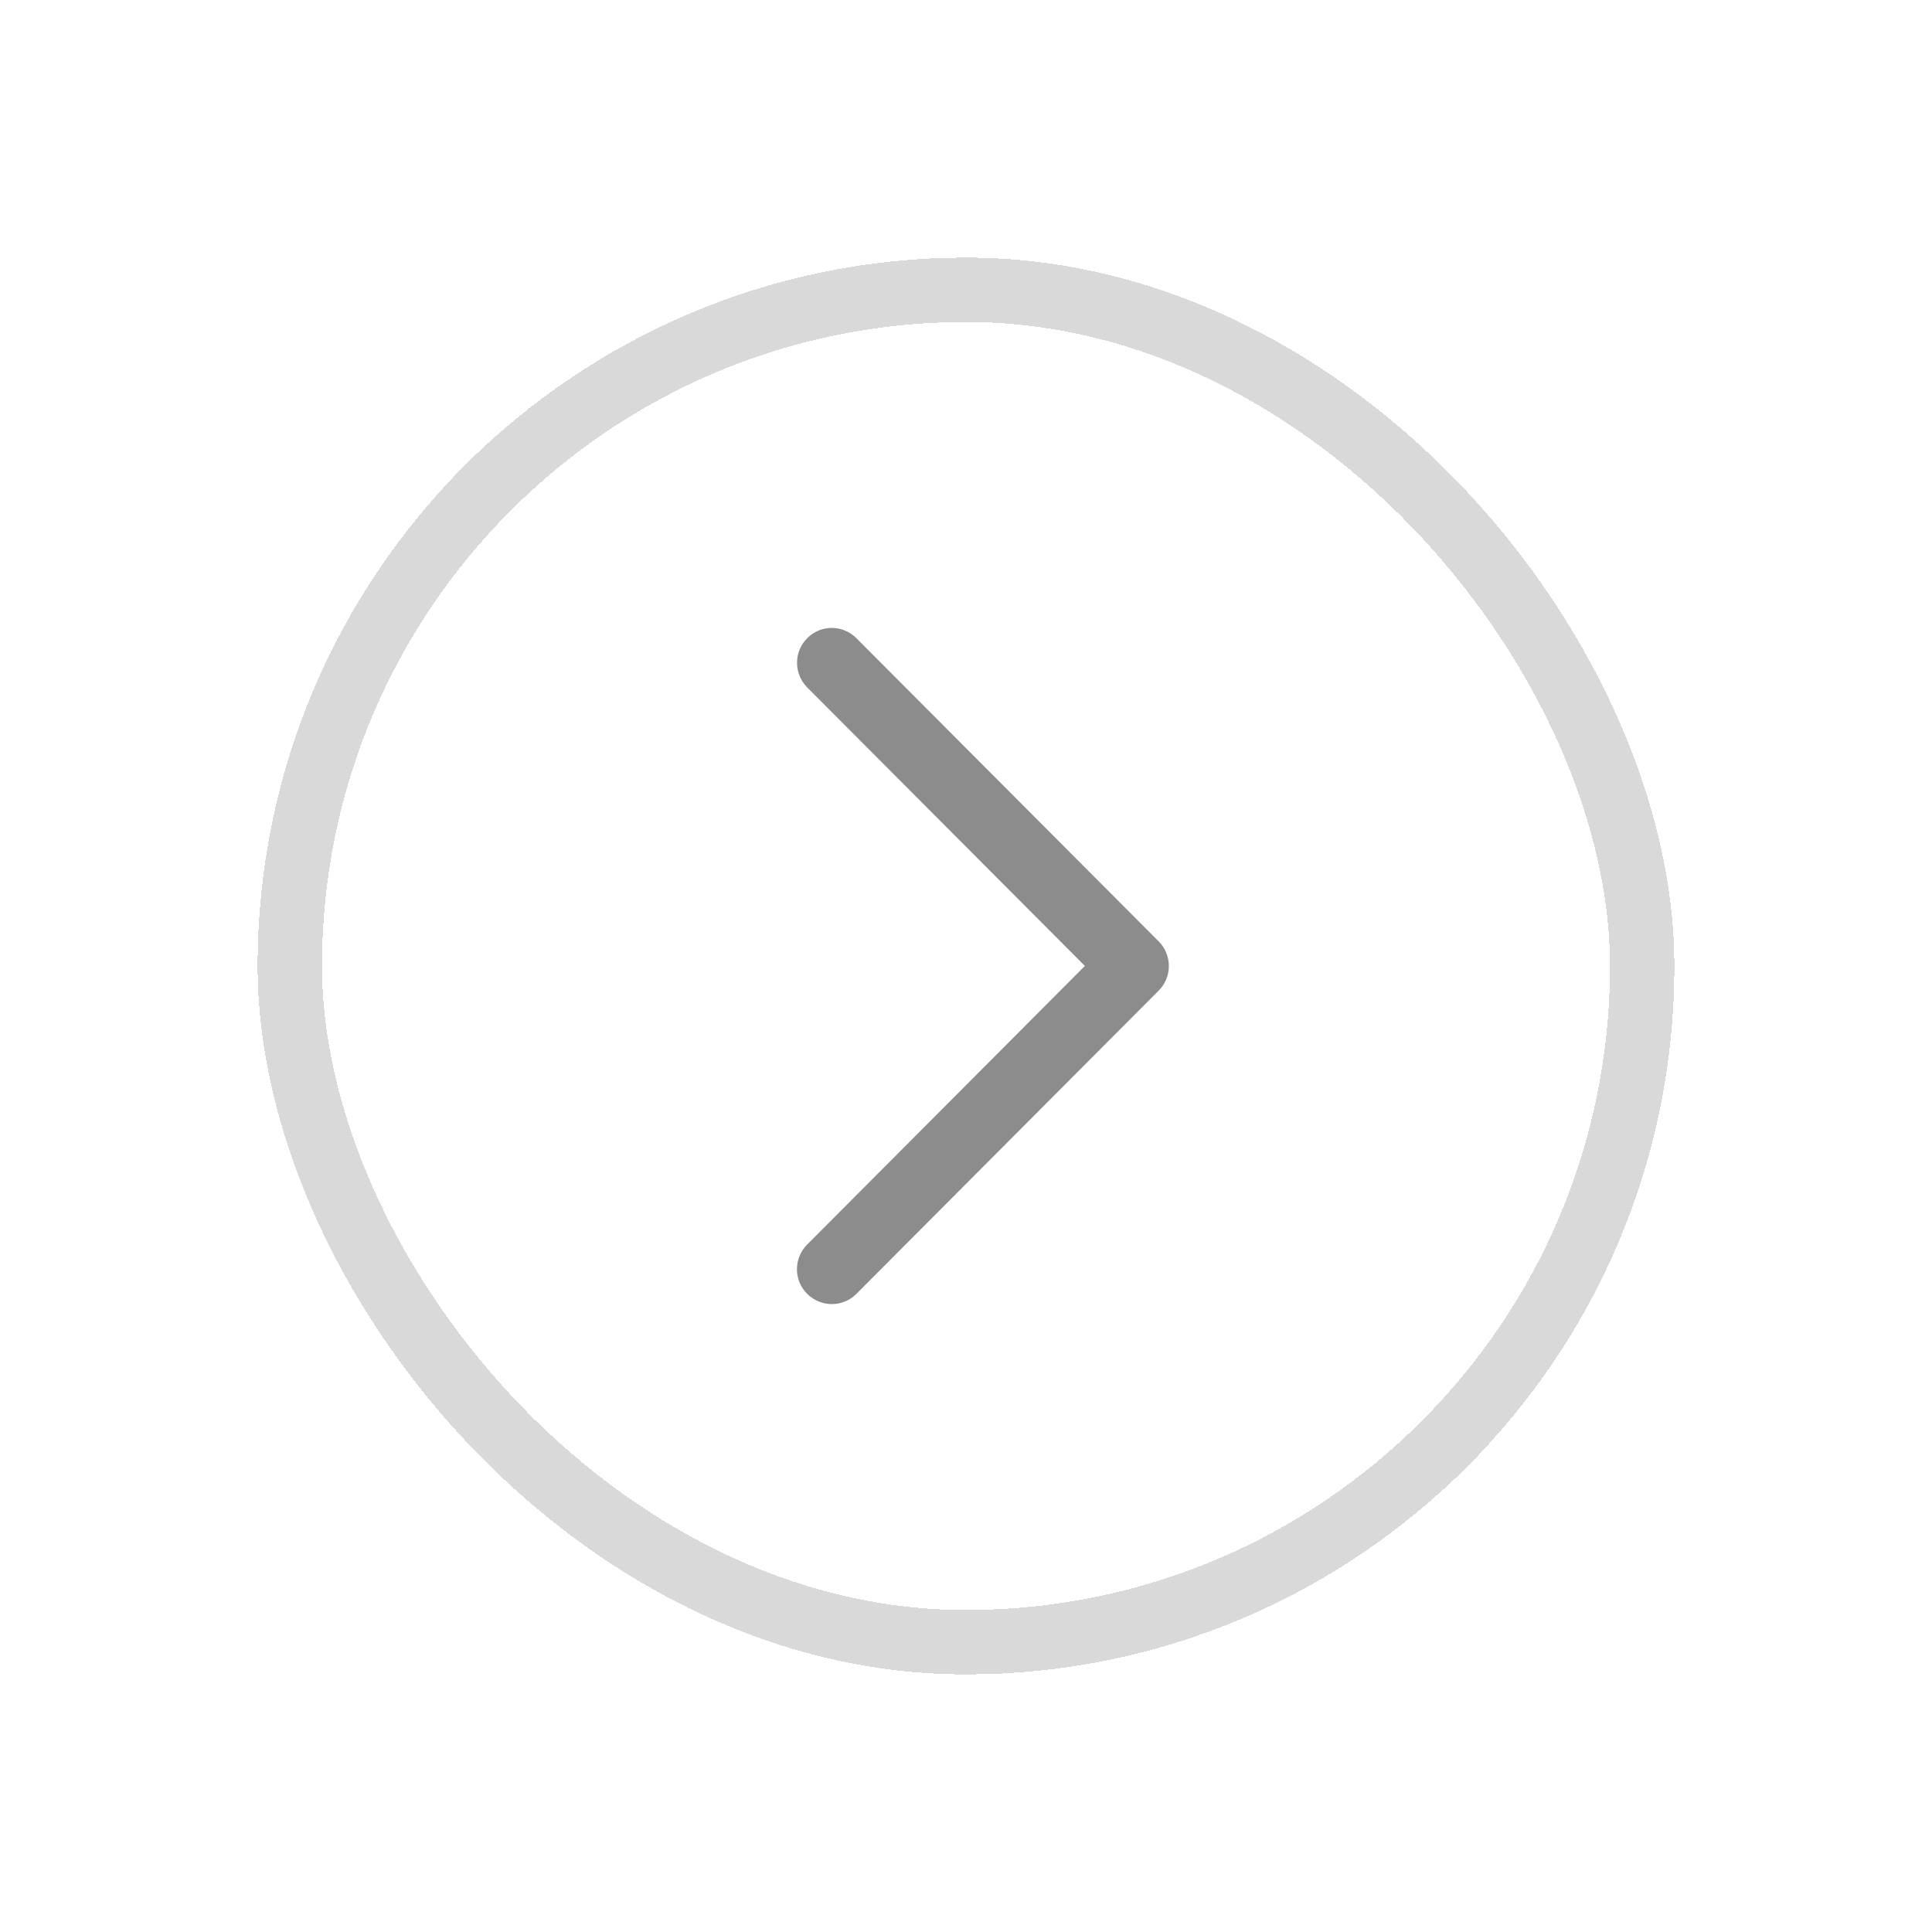 <svg width="30" height="30" viewBox="0 0 30 30" fill="none" xmlns="http://www.w3.org/2000/svg">
<g filter="url(#filter0_d_549_10249)">
<rect x="5" y="4" width="20" height="20" rx="10" fill="white" shape-rendering="crispEdges"/>
<path d="M12.534 9.674L16.846 13.999L12.534 18.325C12.322 18.538 12.322 18.881 12.534 19.091C12.746 19.302 13.088 19.304 13.298 19.091L17.991 14.383C18.203 14.171 18.203 13.828 17.991 13.617L13.298 8.91C13.086 8.697 12.744 8.697 12.534 8.91C12.324 9.118 12.324 9.463 12.534 9.674Z" fill="#8C8C8C"/>
<rect x="4.5" y="3.5" width="21" height="21" rx="10.5" stroke="#D9D9D9" shape-rendering="crispEdges"/>
</g>
<defs>
<filter id="filter0_d_549_10249" x="0" y="0" width="30" height="30" filterUnits="userSpaceOnUse" color-interpolation-filters="sRGB">
<feFlood flood-opacity="0" result="BackgroundImageFix"/>
<feColorMatrix in="SourceAlpha" type="matrix" values="0 0 0 0 0 0 0 0 0 0 0 0 0 0 0 0 0 0 127 0" result="hardAlpha"/>
<feOffset dy="1"/>
<feGaussianBlur stdDeviation="2"/>
<feComposite in2="hardAlpha" operator="out"/>
<feColorMatrix type="matrix" values="0 0 0 0 0 0 0 0 0 0 0 0 0 0 0 0 0 0 0.15 0"/>
<feBlend mode="normal" in2="BackgroundImageFix" result="effect1_dropShadow_549_10249"/>
<feBlend mode="normal" in="SourceGraphic" in2="effect1_dropShadow_549_10249" result="shape"/>
</filter>
</defs>
</svg>
